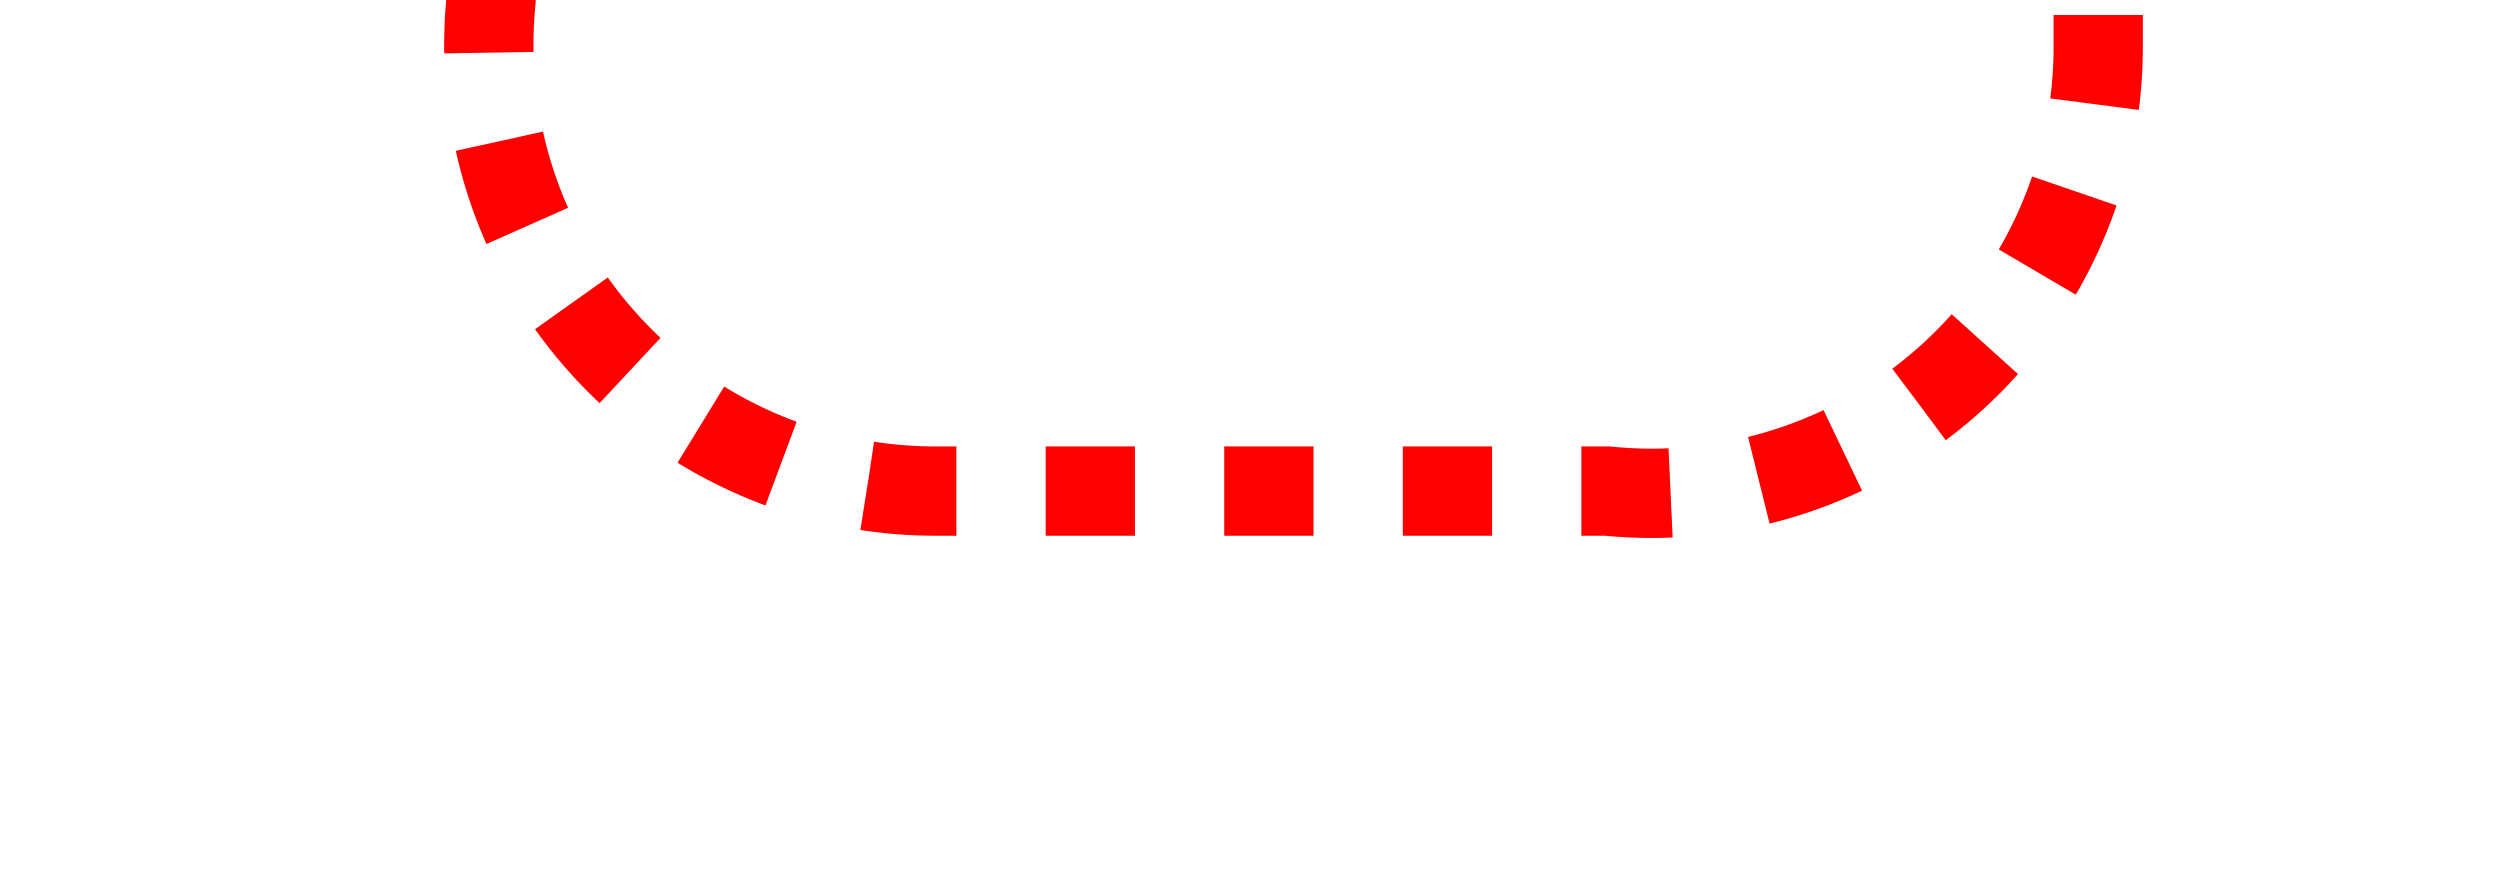 ﻿<?xml version="1.0" encoding="utf-8"?>
<svg version="1.1" xmlns:xlink="http://www.w3.org/1999/xlink" width="28px" height="10px" preserveAspectRatio="xMinYMid meet" viewBox="1035 1176  28 8" xmlns="http://www.w3.org/2000/svg">
  <path d="M 133.5 1037  L 133.5 1015  A 5 5 0 0 0 128.5 1010.5 L 85 1010.5  A 5 5 0 0 1 80.5 1005.5 L 80.5 865  A 5 5 0 0 1 85 860.5 L 228 860.5  A 3 3 0 0 1 231 857.5 A 3 3 0 0 1 234 860.5 L 1035 860.5  A 5 5 0 0 1 1040.5 865 L 1040.5 927  A 3 3 0 0 1 1043.5 930 A 3 3 0 0 1 1040.5 933 L 1040.5 1175  A 5 5 0 0 0 1045.5 1180.5 L 1053 1180.5  A 5 5 0 0 0 1058.5 1175.5 L 1058.5 1156  " stroke-width="1" stroke-dasharray="1,1" stroke="#ff0000" fill="none" />
  <path d="M 1053 1157  L 1064 1157  L 1064 1156  L 1053 1156  L 1053 1157  Z " fill-rule="nonzero" fill="#ff0000" stroke="none" />
</svg>